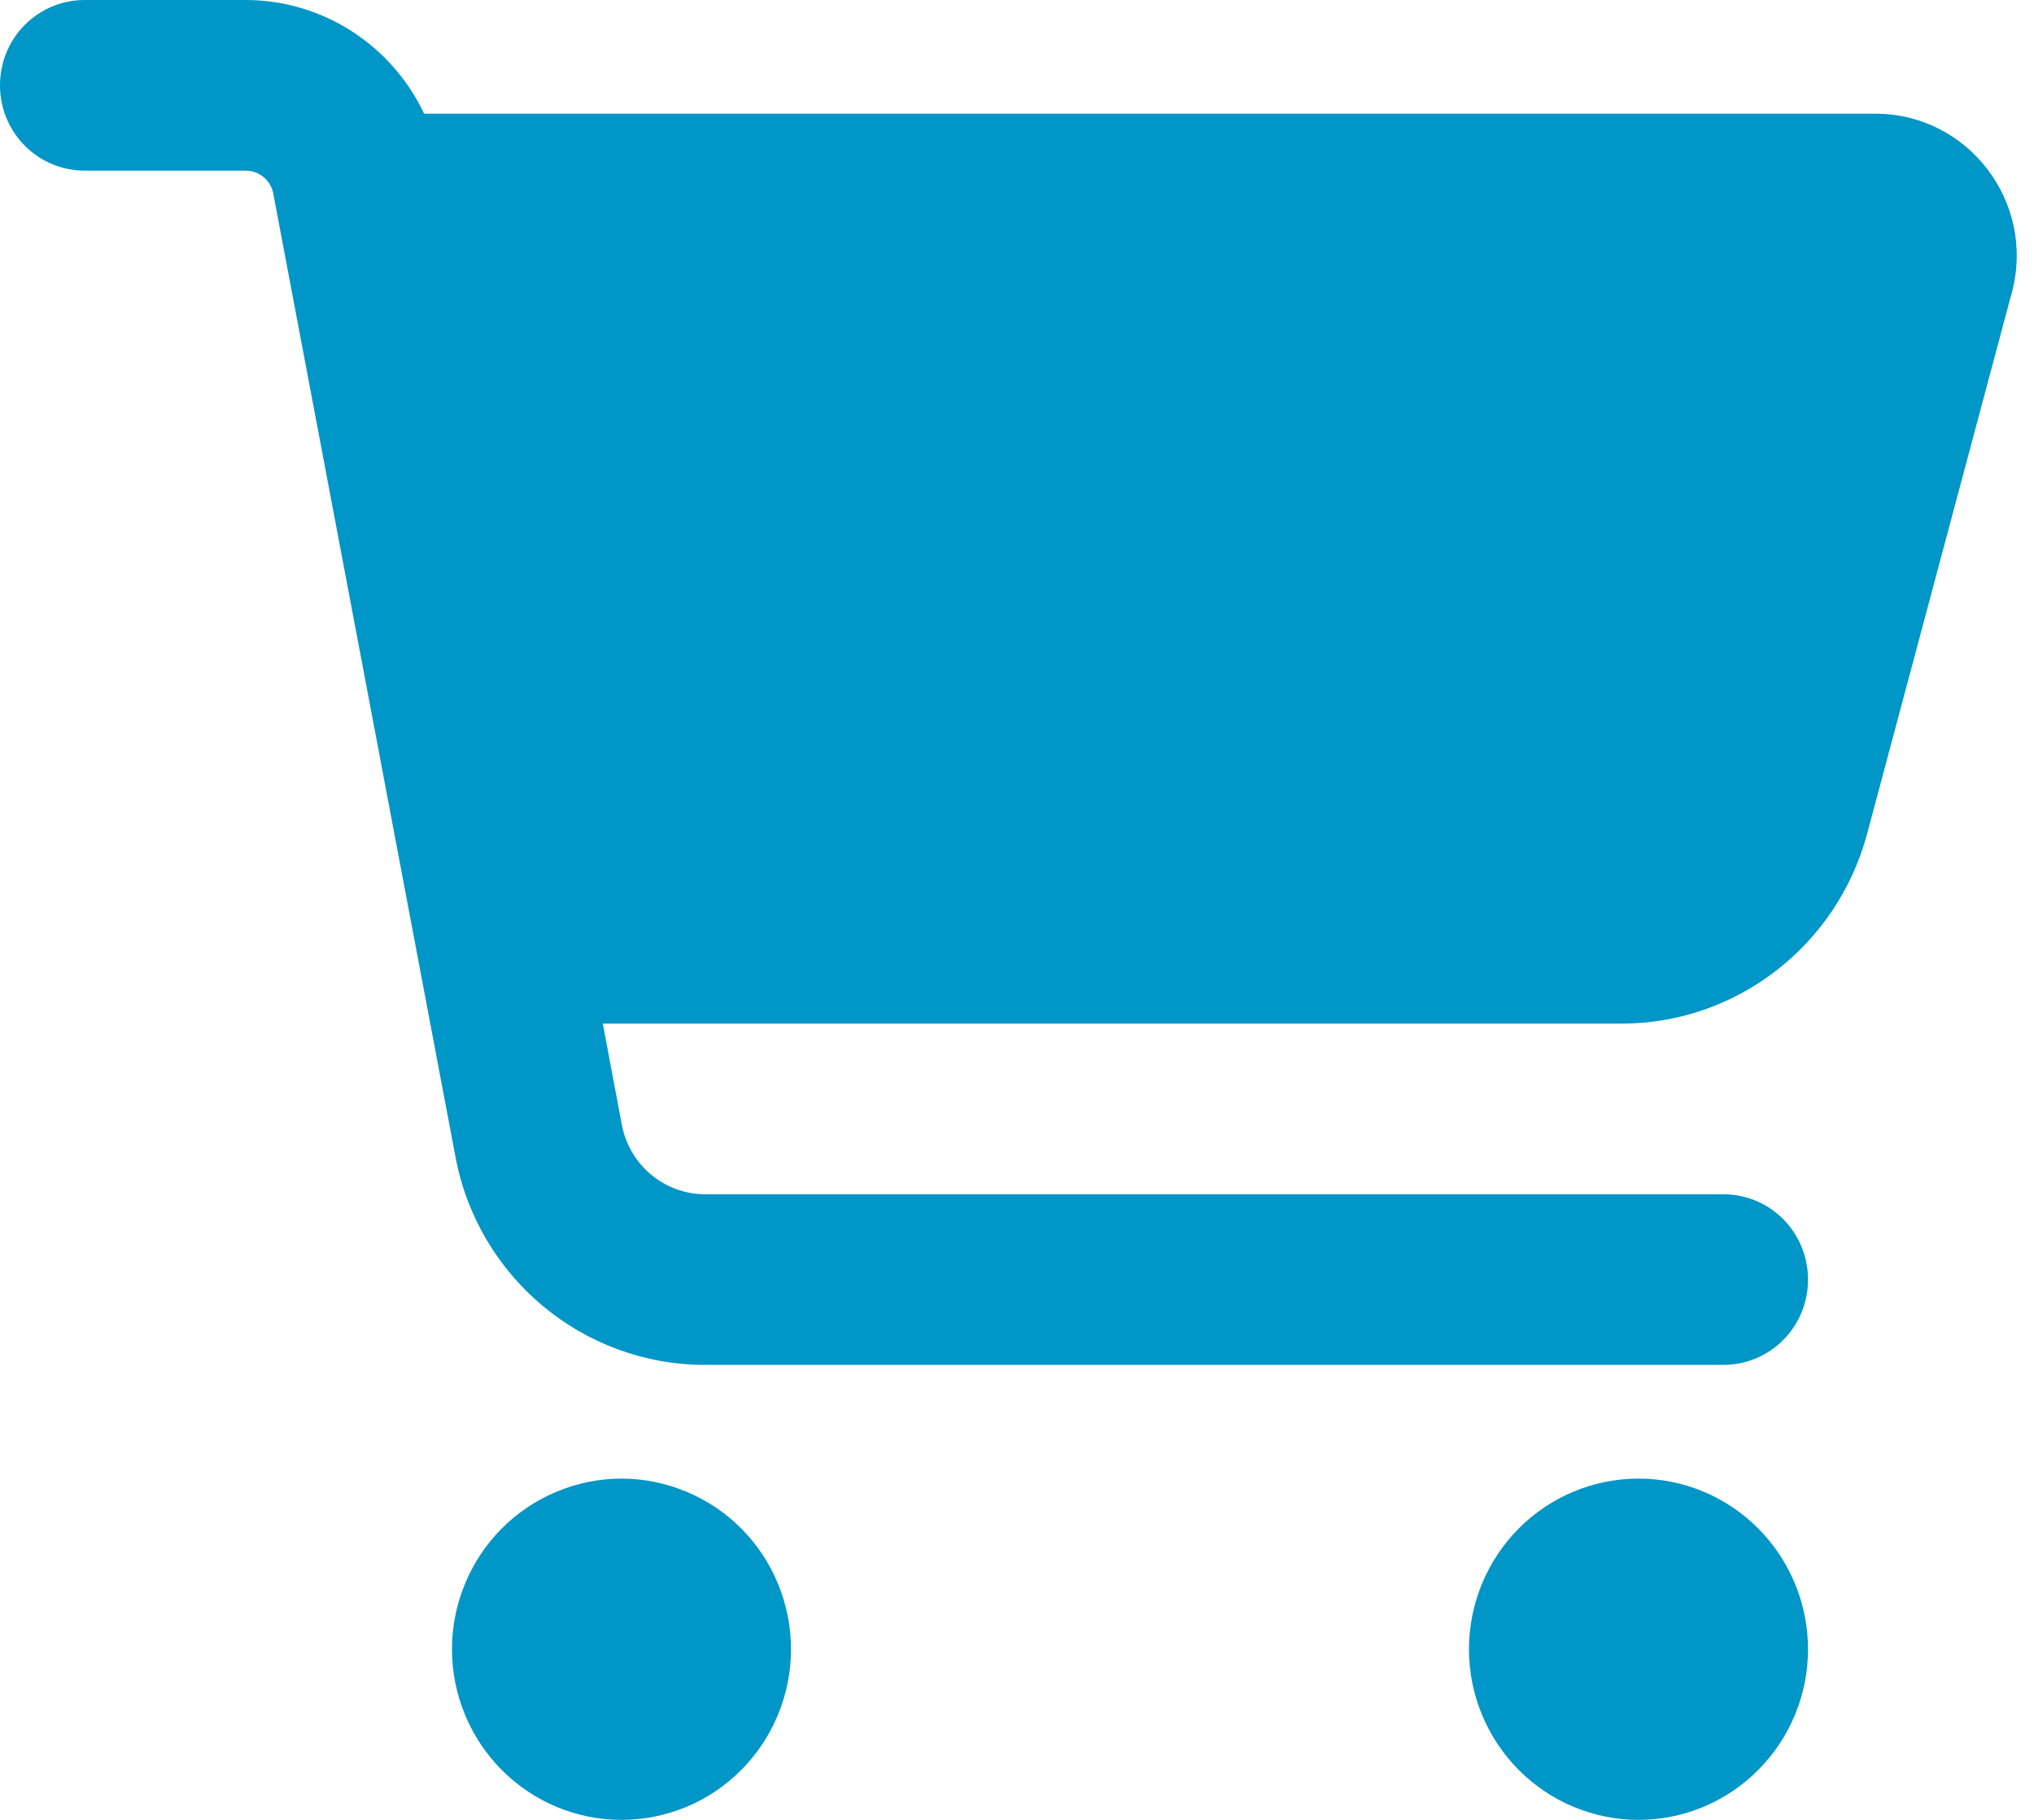 <svg width="19" height="17" viewBox="0 0 19 17" fill="none" xmlns="http://www.w3.org/2000/svg">
<g clip-path="url(#clip0_19_550)">
<path d="M0 0.797C0 0.355 0.353 0 0.792 0H2.293C3.018 0 3.661 0.425 3.962 1.062H17.519C18.387 1.062 19.02 1.893 18.792 2.736L17.44 7.793C17.159 8.835 16.219 9.562 15.147 9.562H5.631L5.809 10.509C5.881 10.884 6.208 11.156 6.587 11.156H16.097C16.536 11.156 16.889 11.511 16.889 11.953C16.889 12.395 16.536 12.75 16.097 12.75H6.587C5.446 12.75 4.466 11.933 4.255 10.808L2.553 1.81C2.53 1.683 2.421 1.594 2.293 1.594H0.792C0.353 1.594 0 1.238 0 0.797ZM4.222 15.406C4.222 15.197 4.263 14.99 4.343 14.796C4.422 14.603 4.539 14.427 4.686 14.279C4.833 14.131 5.008 14.014 5.2 13.934C5.392 13.854 5.598 13.812 5.806 13.812C6.013 13.812 6.219 13.854 6.411 13.934C6.604 14.014 6.778 14.131 6.925 14.279C7.072 14.427 7.189 14.603 7.268 14.796C7.348 14.99 7.389 15.197 7.389 15.406C7.389 15.616 7.348 15.823 7.268 16.016C7.189 16.209 7.072 16.385 6.925 16.533C6.778 16.681 6.604 16.799 6.411 16.879C6.219 16.959 6.013 17 5.806 17C5.598 17 5.392 16.959 5.2 16.879C5.008 16.799 4.833 16.681 4.686 16.533C4.539 16.385 4.422 16.209 4.343 16.016C4.263 15.823 4.222 15.616 4.222 15.406ZM15.306 13.812C15.726 13.812 16.128 13.98 16.425 14.279C16.722 14.578 16.889 14.984 16.889 15.406C16.889 15.829 16.722 16.234 16.425 16.533C16.128 16.832 15.726 17 15.306 17C14.886 17 14.483 16.832 14.186 16.533C13.889 16.234 13.722 15.829 13.722 15.406C13.722 14.984 13.889 14.578 14.186 14.279C14.483 13.98 14.886 13.812 15.306 13.812Z" fill="#0096C7"/>
</g>
<defs>
<clipPath id="clip0_19_550">
<rect width="19" height="17" fill="white"/>
</clipPath>
</defs>
</svg>
